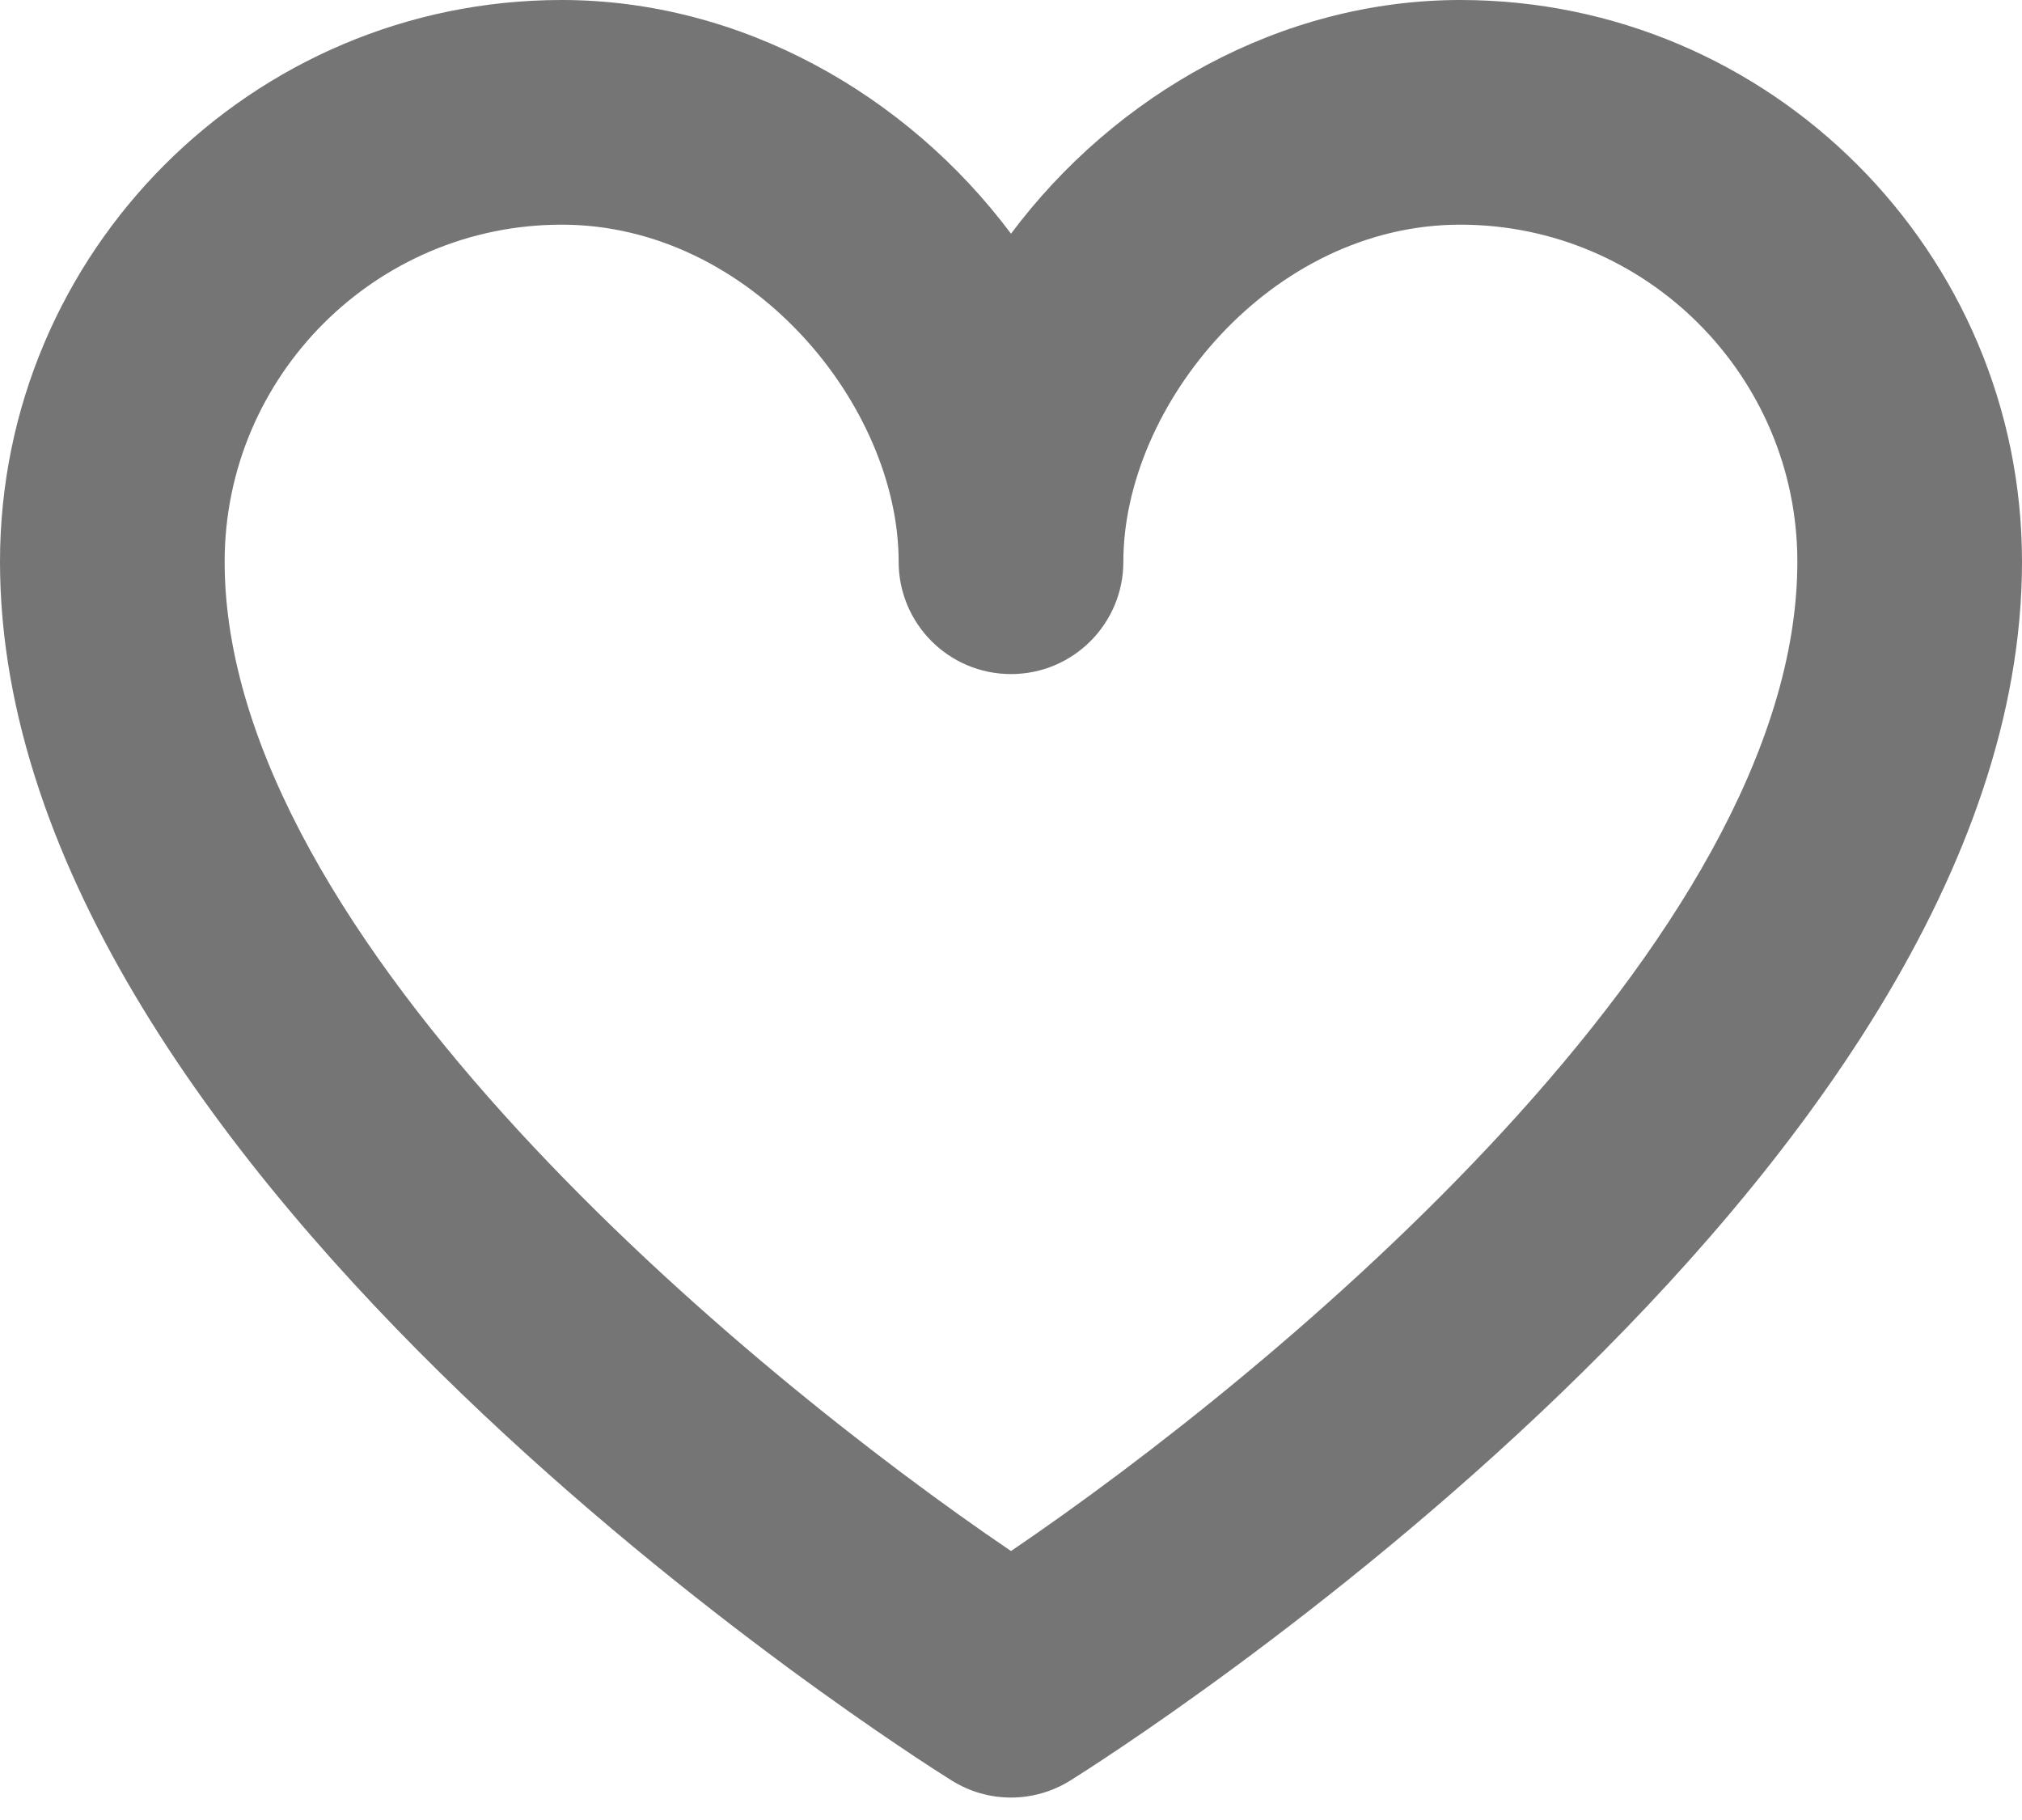 <svg width="30" height="27" viewBox="0 0 30 27" fill="none" xmlns="http://www.w3.org/2000/svg">
<path d="M15 26.667C14.693 26.667 14.388 26.582 14.118 26.413C13.54 26.053 0 17.485 0 8.333C0 3.738 3.738 0 8.333 0C10.99 0 13.45 1.395 15 3.467C16.55 1.395 19.01 0 21.667 0C26.262 0 30 3.738 30 8.333C30 17.485 16.46 26.053 15.882 26.413C15.612 26.582 15.307 26.667 15 26.667ZM8.333 3.333C5.577 3.333 3.333 5.577 3.333 8.333C3.333 13.938 11.072 20.345 15 23.01C18.928 20.345 26.667 13.94 26.667 8.333C26.667 5.577 24.423 3.333 21.667 3.333C18.852 3.333 16.667 6.02 16.667 8.333C16.667 9.253 15.922 10 15 10C14.078 10 13.333 9.253 13.333 8.333C13.333 6.02 11.148 3.333 8.333 3.333Z" fill="#757575"/>
</svg>
